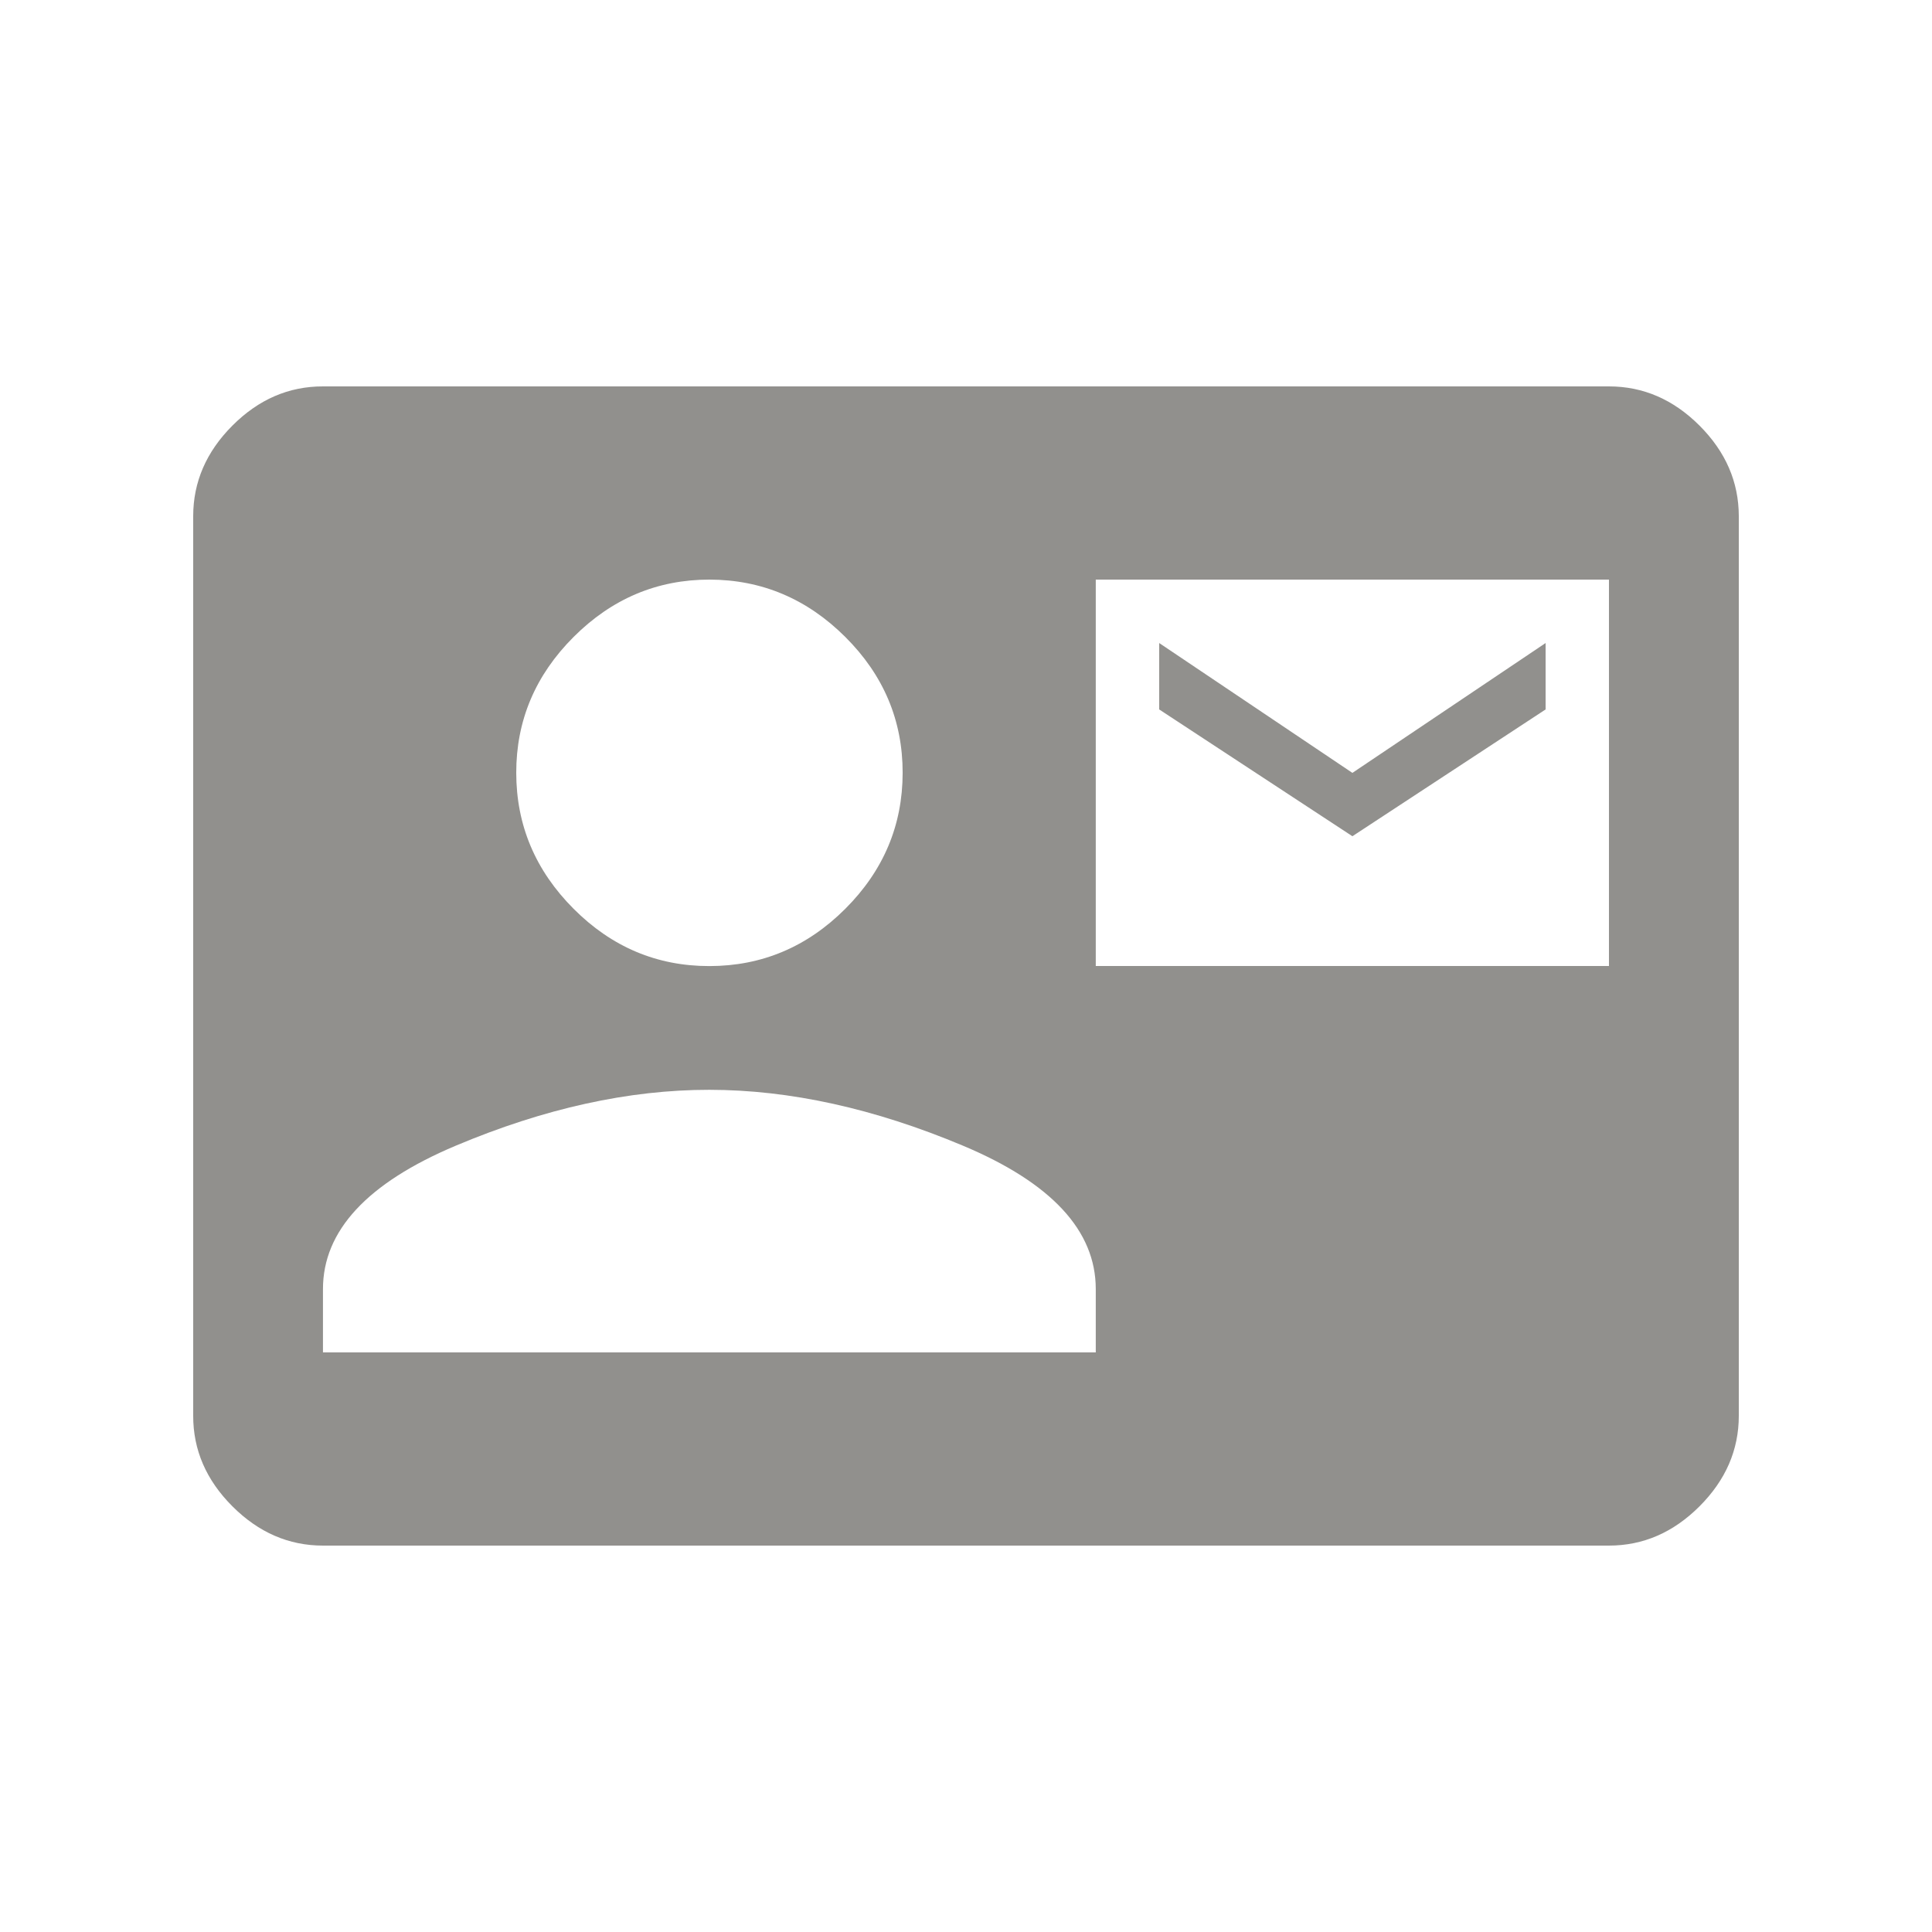 <!-- Generated by IcoMoon.io -->
<svg version="1.1" xmlns="http://www.w3.org/2000/svg" width="24" height="24" viewBox="0 0 24 24">
<title>contact_mail</title>
<path fill="#91908d" d="M19.987 12v-4.8h-6.375v4.8h6.375zM13.612 16.8v-0.787q0-1.088-1.65-1.781t-3.15-0.694-3.15 0.694-1.65 1.781v0.787h9.6zM8.813 7.2q-0.975 0-1.688 0.713t-0.712 1.688 0.712 1.688 1.688 0.712 1.688-0.712 0.712-1.688-0.712-1.688-1.688-0.713zM19.987 4.8q0.638 0 1.125 0.487t0.488 1.125v11.175q0 0.637-0.488 1.125t-1.125 0.488h-15.975q-0.637 0-1.125-0.488t-0.487-1.125v-11.175q0-0.637 0.487-1.125t1.125-0.487h15.975zM19.2 8.813l-2.4 1.575-2.4-1.575v-0.825l2.4 1.613 2.4-1.613v0.825z"></path>
</svg>
